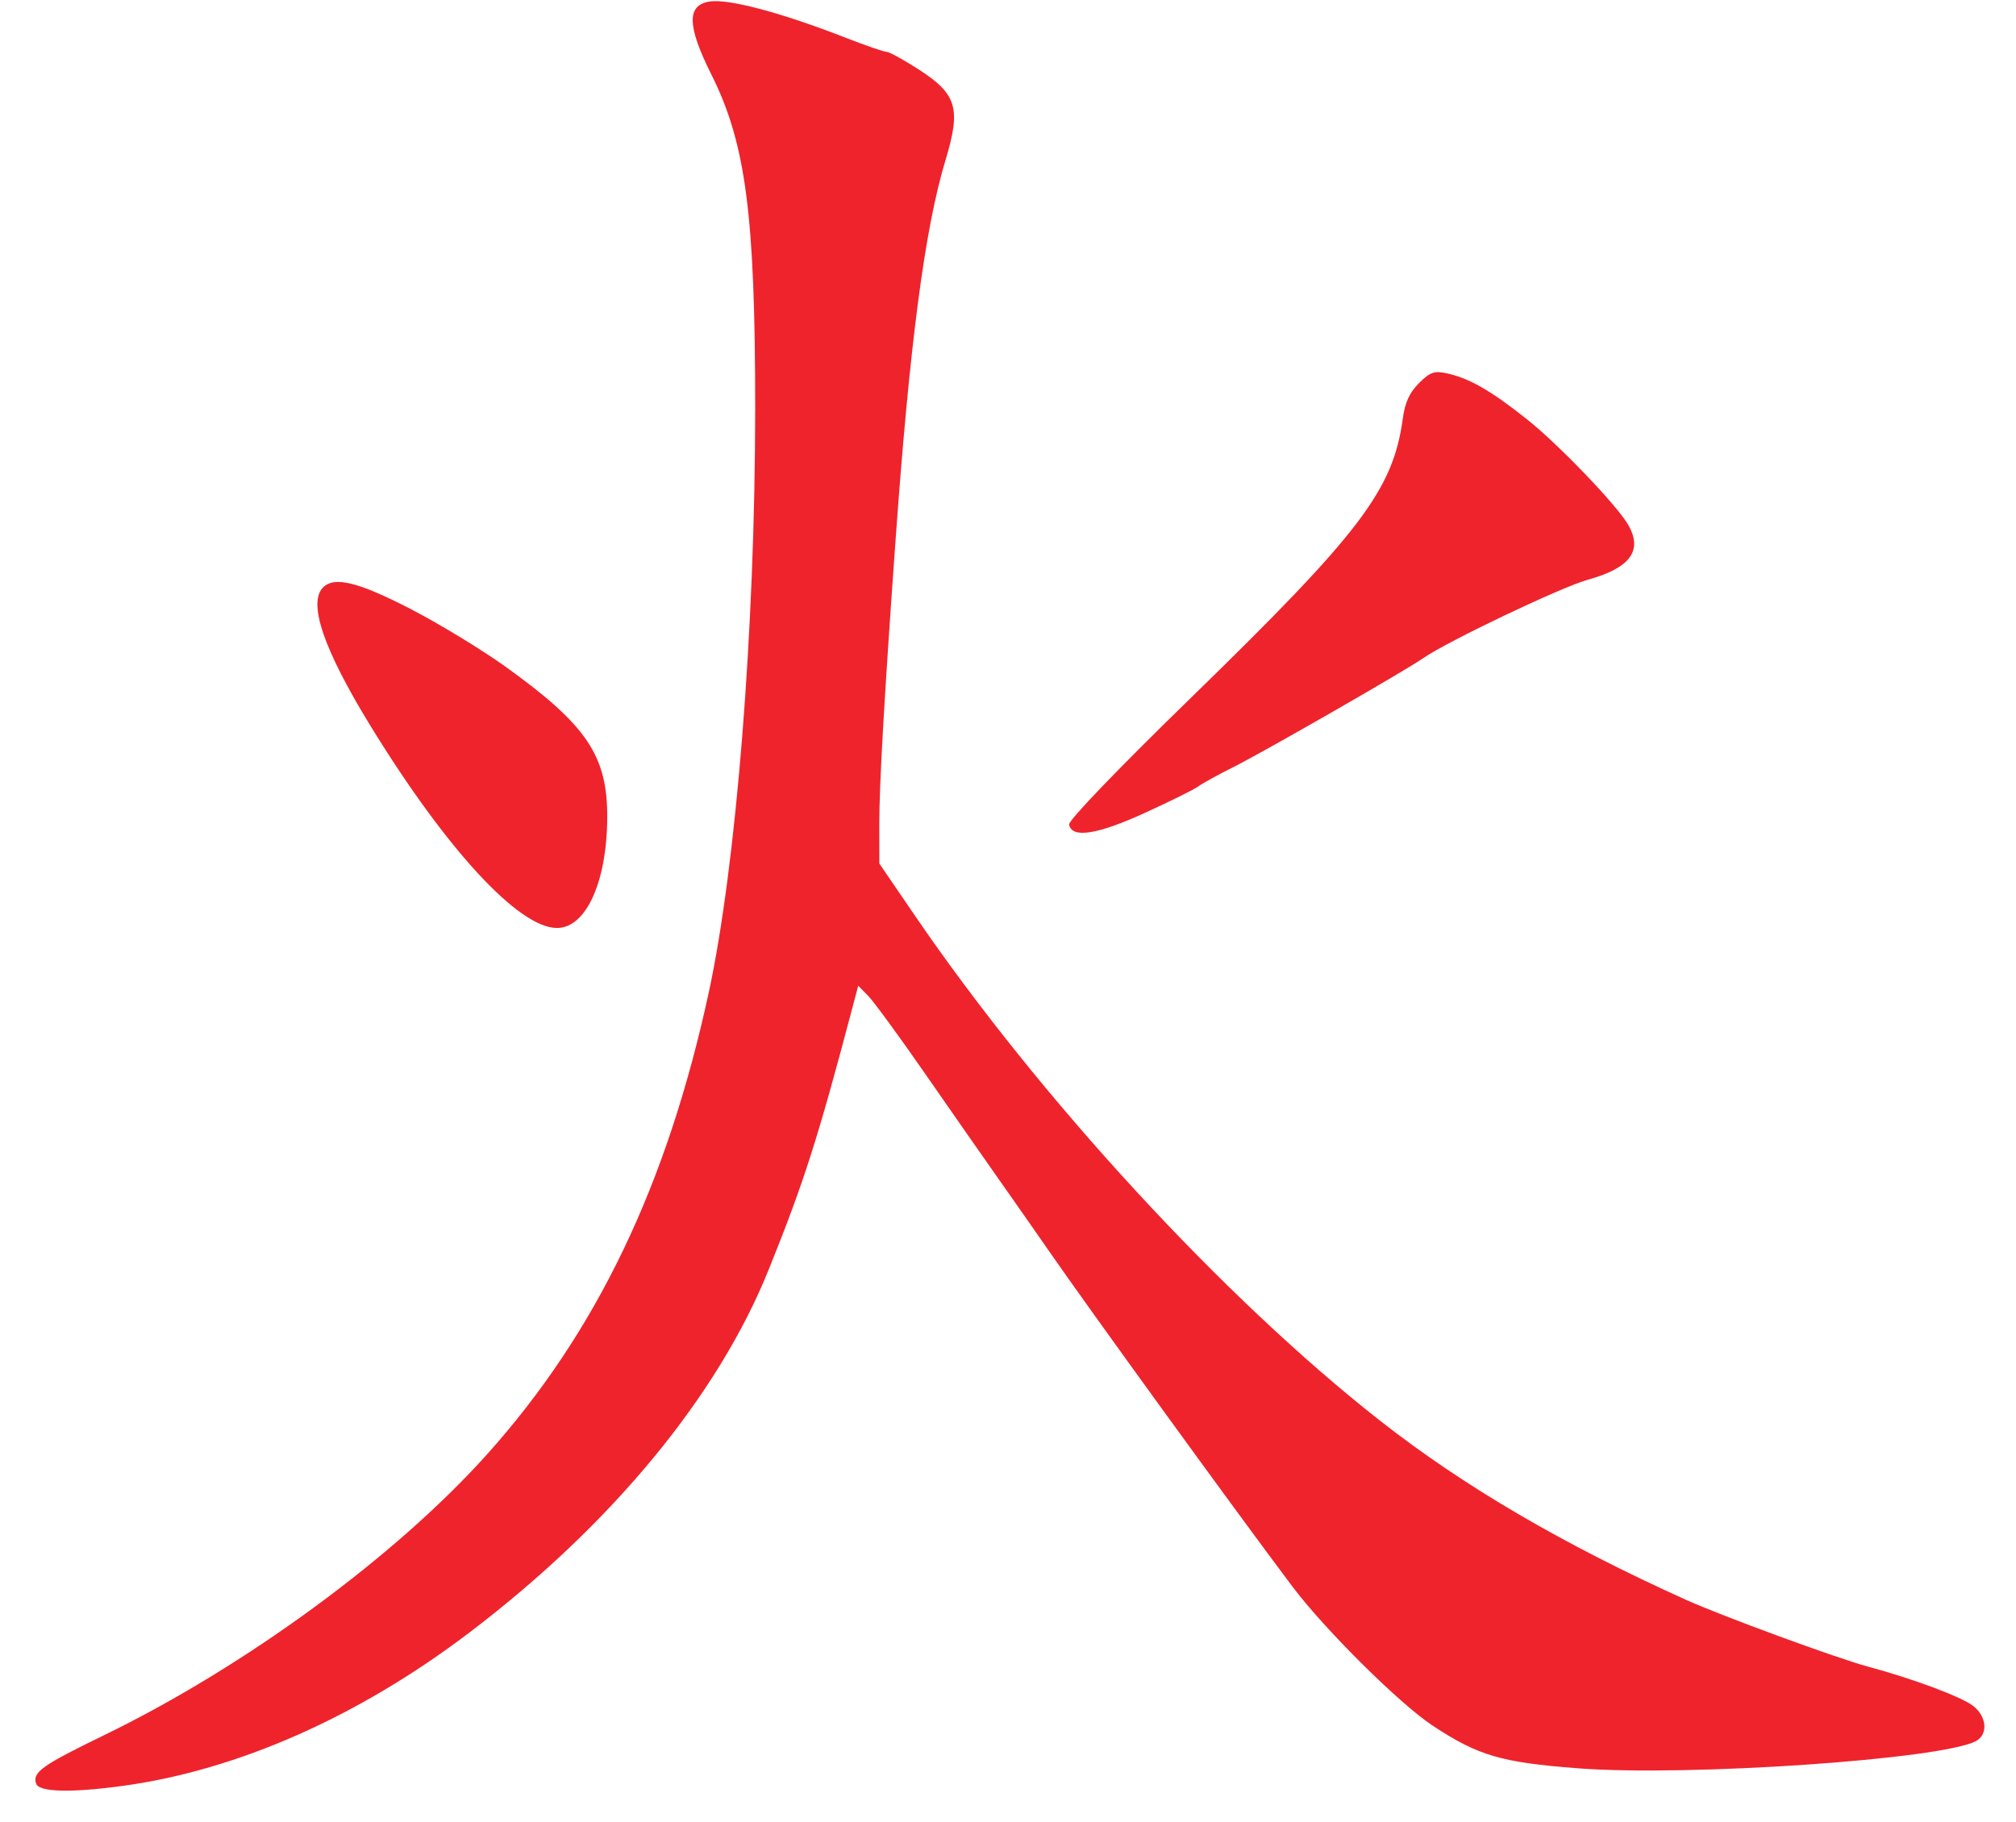 <svg width="52" height="47" viewBox="0 0 52 47" fill="none" xmlns="http://www.w3.org/2000/svg">
<path fill-rule="evenodd" clip-rule="evenodd" d="M18.307 0.039C17.707 0.13 17.721 0.669 18.353 1.932C19.238 3.702 19.48 5.555 19.479 10.553C19.478 16.238 18.992 22.331 18.278 25.623C17.202 30.581 15.389 34.362 12.578 37.505C10.221 40.142 6.326 43 2.673 44.774C1.08 45.547 0.823 45.732 0.935 46.024C1.018 46.239 1.848 46.257 3.175 46.075C6.131 45.669 9.242 44.293 12.089 42.134C15.775 39.338 18.514 36.018 19.829 32.752C20.738 30.495 21.09 29.395 21.989 25.991L22.137 25.432L22.4 25.701C22.544 25.85 23.205 26.753 23.868 27.71C24.531 28.666 25.404 29.918 25.809 30.492C26.213 31.066 26.76 31.848 27.025 32.231C28.101 33.788 31.894 39.017 33.338 40.936C34.176 42.049 36.108 43.965 36.955 44.523C38.132 45.299 38.718 45.47 40.703 45.623C43.53 45.84 50.087 45.392 50.966 44.921C51.284 44.751 51.25 44.292 50.898 44.015C50.601 43.781 49.35 43.313 48.178 42.998C47.382 42.784 44.415 41.694 43.484 41.274C40.303 39.838 37.756 38.347 35.604 36.66C31.57 33.499 26.812 28.331 23.59 23.61L22.682 22.28L22.68 21.285C22.679 20.253 22.805 18.042 23.097 13.973C23.462 8.882 23.852 5.902 24.387 4.135C24.792 2.797 24.684 2.43 23.7 1.794C23.311 1.543 22.936 1.337 22.867 1.337C22.797 1.336 22.323 1.173 21.813 0.974C20.161 0.329 18.796 -0.036 18.307 0.039ZM36.599 9.887C36.356 10.131 36.239 10.386 36.184 10.795C35.933 12.642 35.102 13.737 30.68 18.041C28.834 19.839 27.556 21.169 27.576 21.273C27.644 21.637 28.298 21.536 29.534 20.971C30.195 20.669 30.814 20.362 30.91 20.289C31.006 20.216 31.409 19.994 31.806 19.795C32.597 19.399 36.24 17.308 36.706 16.983C37.319 16.554 40.273 15.146 40.956 14.957C42.047 14.655 42.377 14.211 42.003 13.551C41.718 13.047 40.215 11.478 39.386 10.818C38.457 10.078 37.895 9.756 37.313 9.631C36.994 9.562 36.886 9.601 36.599 9.887ZM8.334 15.155C7.938 15.552 8.344 16.746 9.536 18.695C11.501 21.904 13.377 23.942 14.366 23.942C15.114 23.942 15.652 22.763 15.663 21.102C15.672 19.502 15.139 18.709 13.042 17.203C12.426 16.76 11.318 16.087 10.581 15.707C9.237 15.014 8.625 14.864 8.334 15.155Z" fill="#EF232C"/>
</svg>
